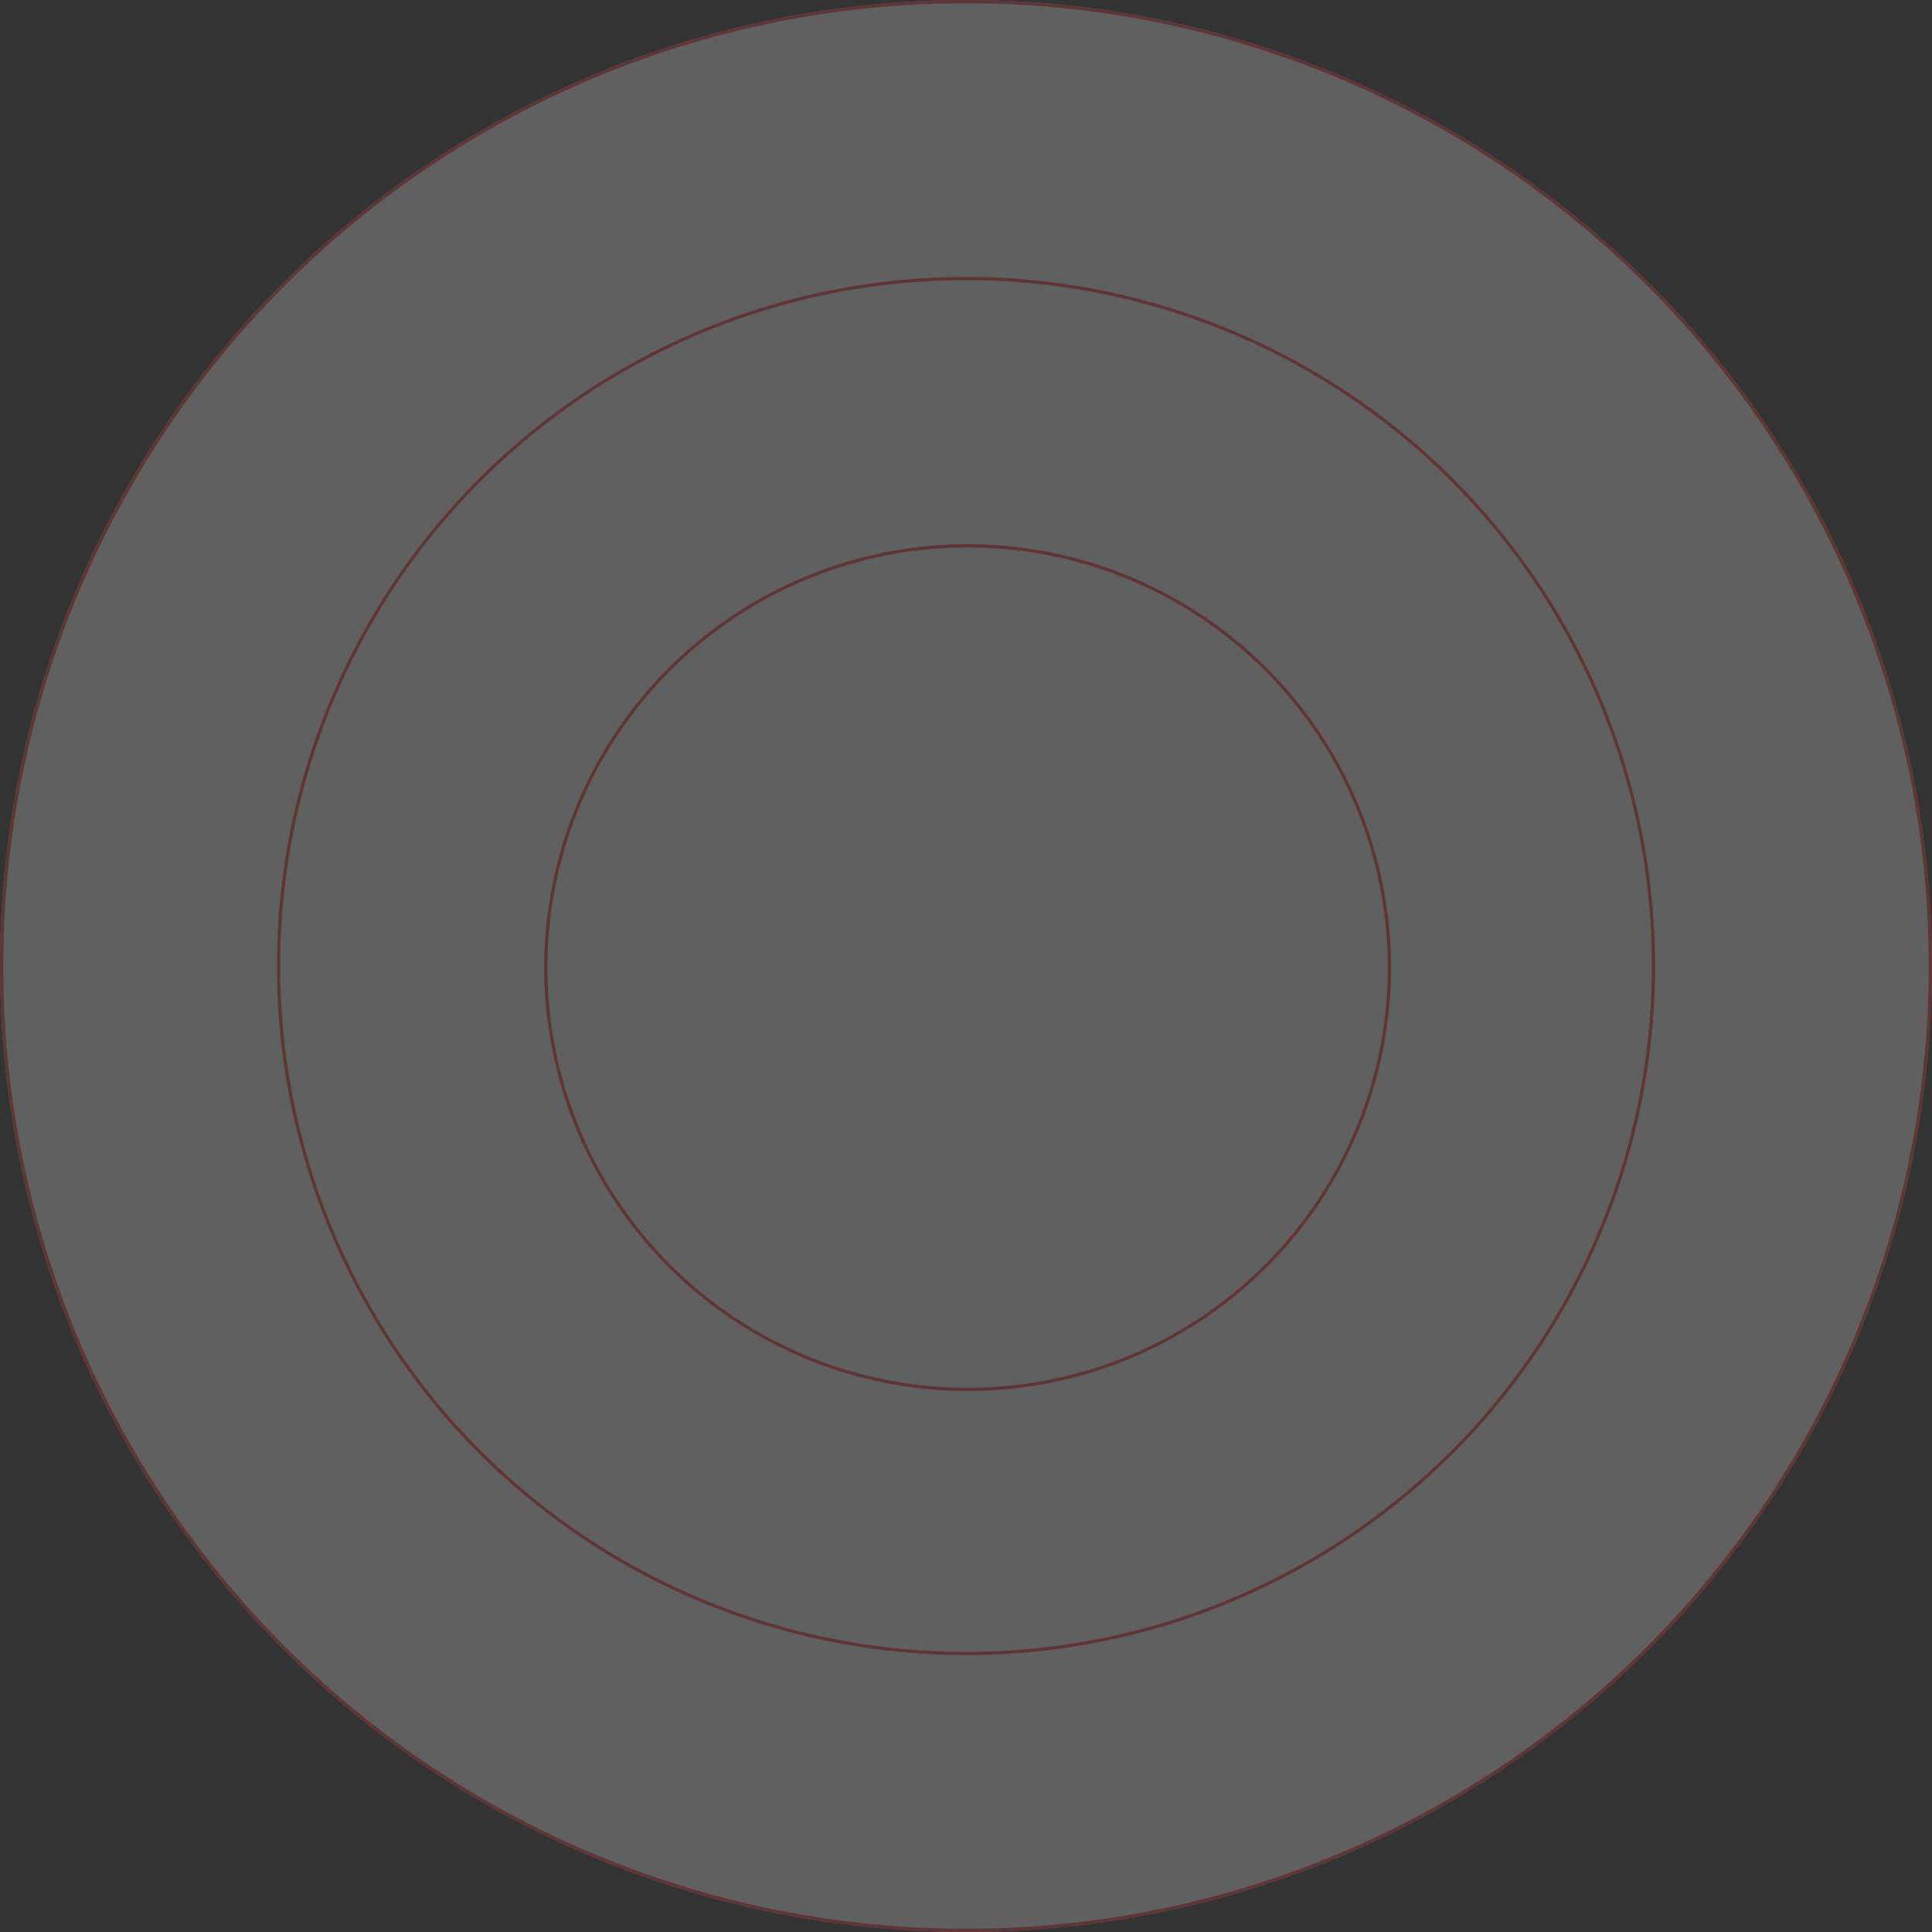 <svg xmlns="http://www.w3.org/2000/svg" width="600" height="600" viewBox="0 0 600 600"><rect x="0" y="0" width="600" height="600" fill="#333333" stroke="none"/><g transform="translate(-84 -212)" opacity="0.22"><g transform="translate(84 212)" fill="#fff" stroke="#ff3a3a" stroke-width="1"><circle cx="300" cy="300" r="300" stroke="none"/><circle cx="300" cy="300" r="299.5" fill="none"/></g><g transform="translate(170 298)" fill="#fff" stroke="#ff3a3a" stroke-width="1"><circle cx="214" cy="214" r="214" stroke="none"/><circle cx="214" cy="214" r="213.5" fill="none"/></g><g transform="translate(253 381)" fill="#fff" stroke="#ff3a3a" stroke-width="1"><circle cx="131.5" cy="131.5" r="131.5" stroke="none"/><circle cx="131.5" cy="131.5" r="131" fill="none"/></g></g></svg>